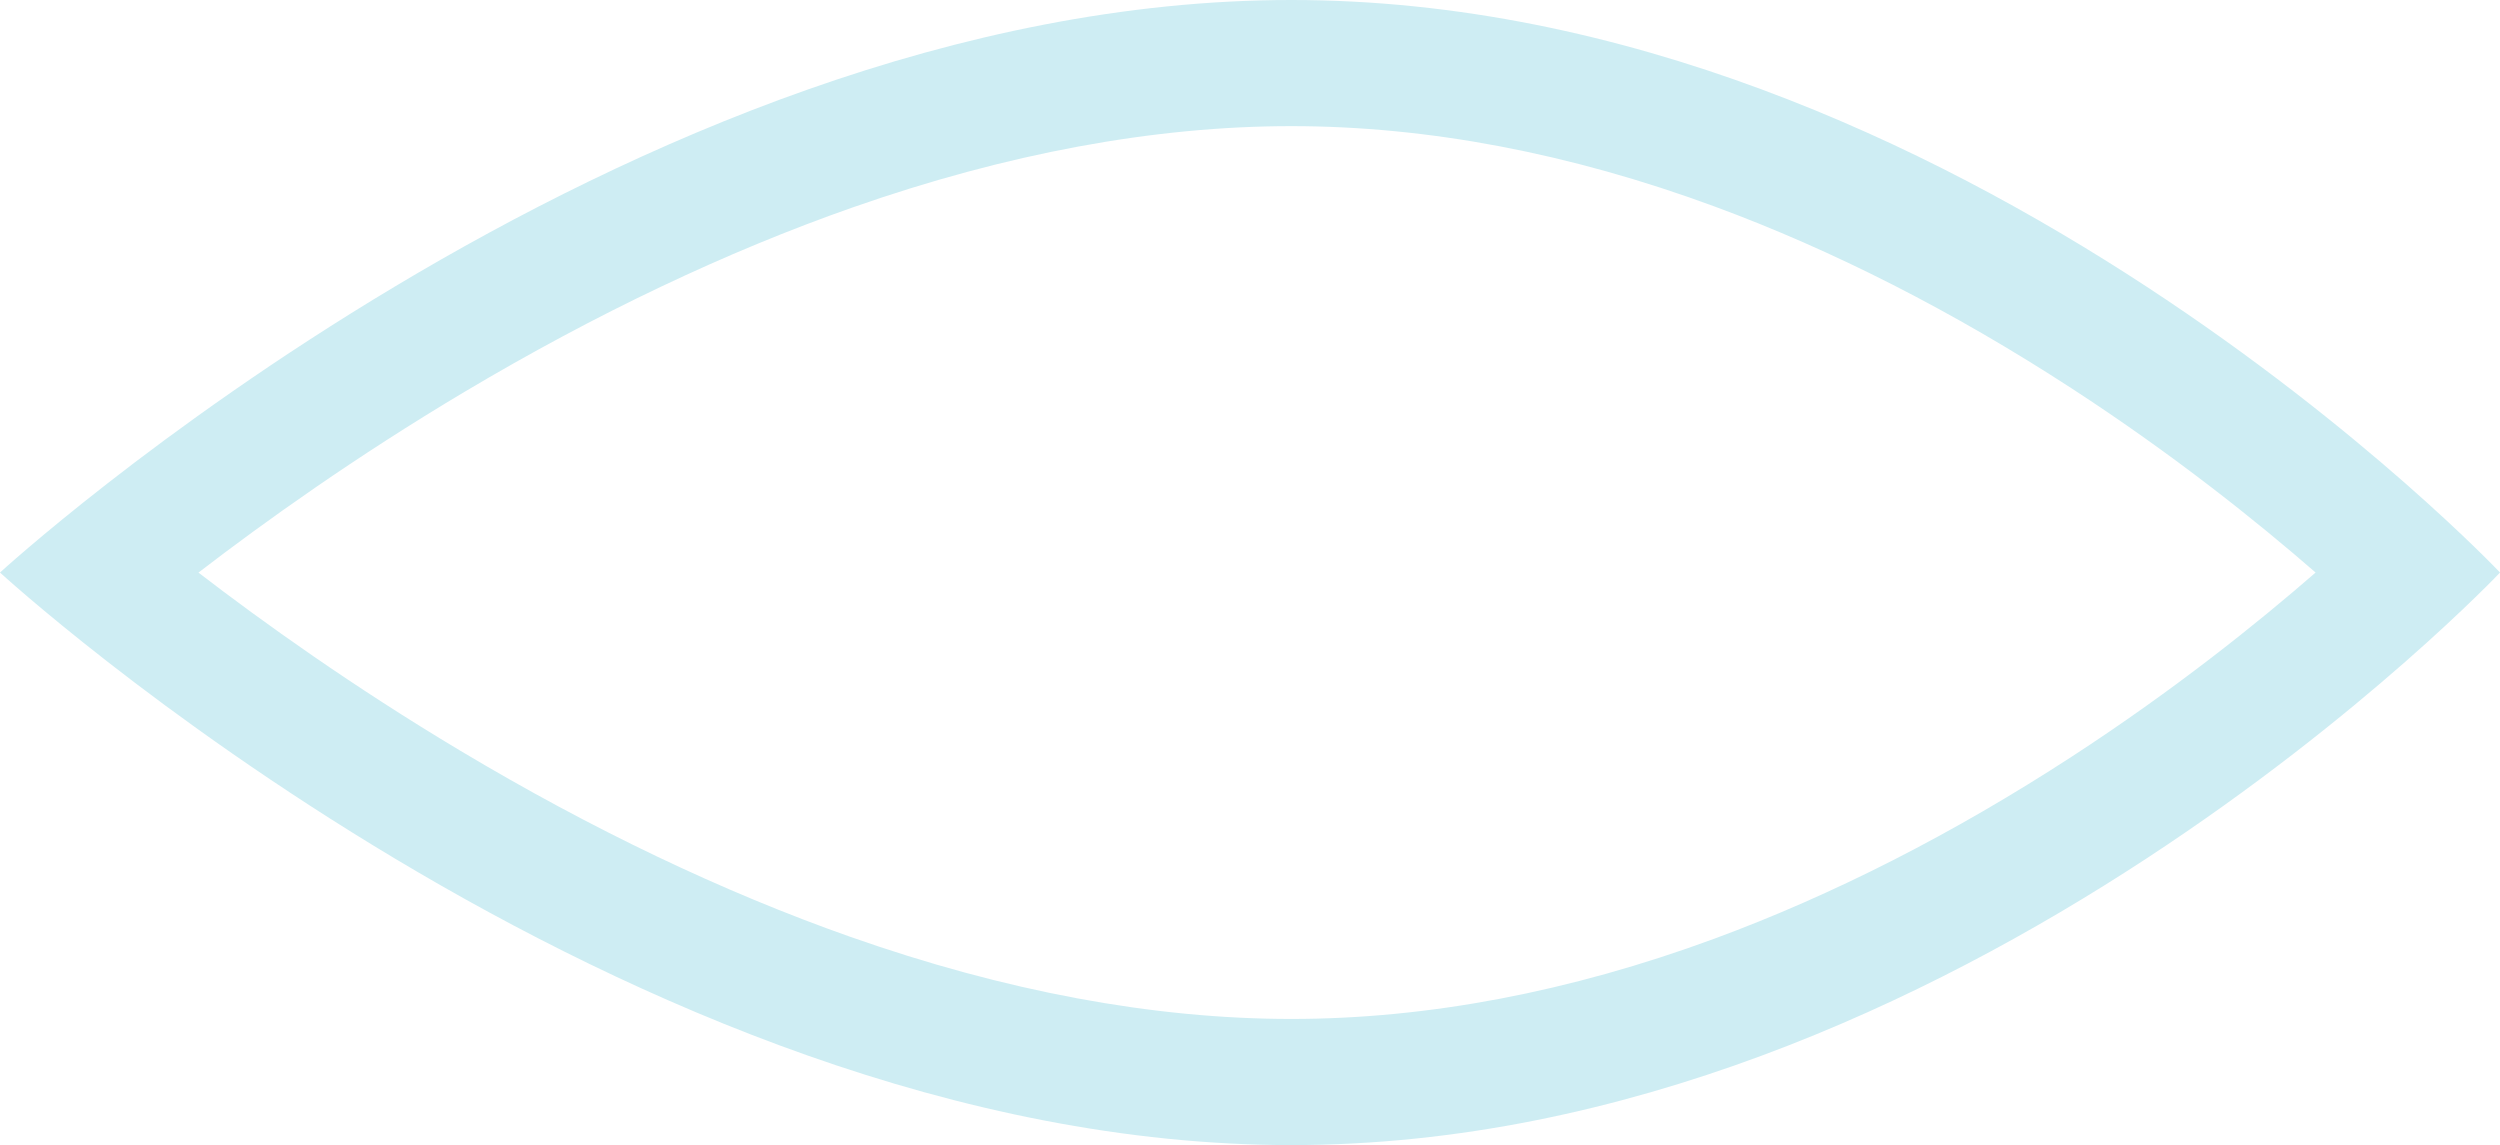 <svg xmlns="http://www.w3.org/2000/svg" width="99.102" height="45.392" viewBox="0 0 99.102 45.392">
  <g id="Path_3" data-name="Path 3" transform="translate(1.948)" fill="none">
    <path d="M49.241,0C75.7,0,97.155,22.7,97.155,22.7s-21.452,22.7-47.914,22.7S-1.948,22.7-1.948,22.7,22.778,0,49.241,0Z" stroke="none"/>
    <path d="M 49.241 5 C 43.806 5 37.956 6.084 31.854 8.222 C 26.849 9.976 21.674 12.435 16.472 15.53 C 12.154 18.1 8.528 20.692 5.919 22.698 C 8.483 24.669 12.036 27.21 16.289 29.753 C 21.513 32.876 26.711 35.358 31.74 37.13 C 37.884 39.295 43.772 40.392 49.241 40.392 C 54.639 40.392 60.284 39.321 66.018 37.208 C 70.713 35.477 75.477 33.051 80.177 29.995 C 84.223 27.364 87.533 24.708 89.844 22.696 C 87.533 20.684 84.223 18.028 80.177 15.398 C 75.477 12.342 70.713 9.915 66.018 8.185 C 60.284 6.071 54.639 5 49.241 5 M 49.241 3.814697265625e-06 C 75.703 3.814697265625e-06 97.155 22.696 97.155 22.696 C 97.155 22.696 75.703 45.392 49.241 45.392 C 22.778 45.392 -1.948 22.696 -1.948 22.696 C -1.948 22.696 22.778 3.814697265625e-06 49.241 3.814697265625e-06 Z" stroke="none" fill="#ceedf3"/>
  </g>
</svg>
